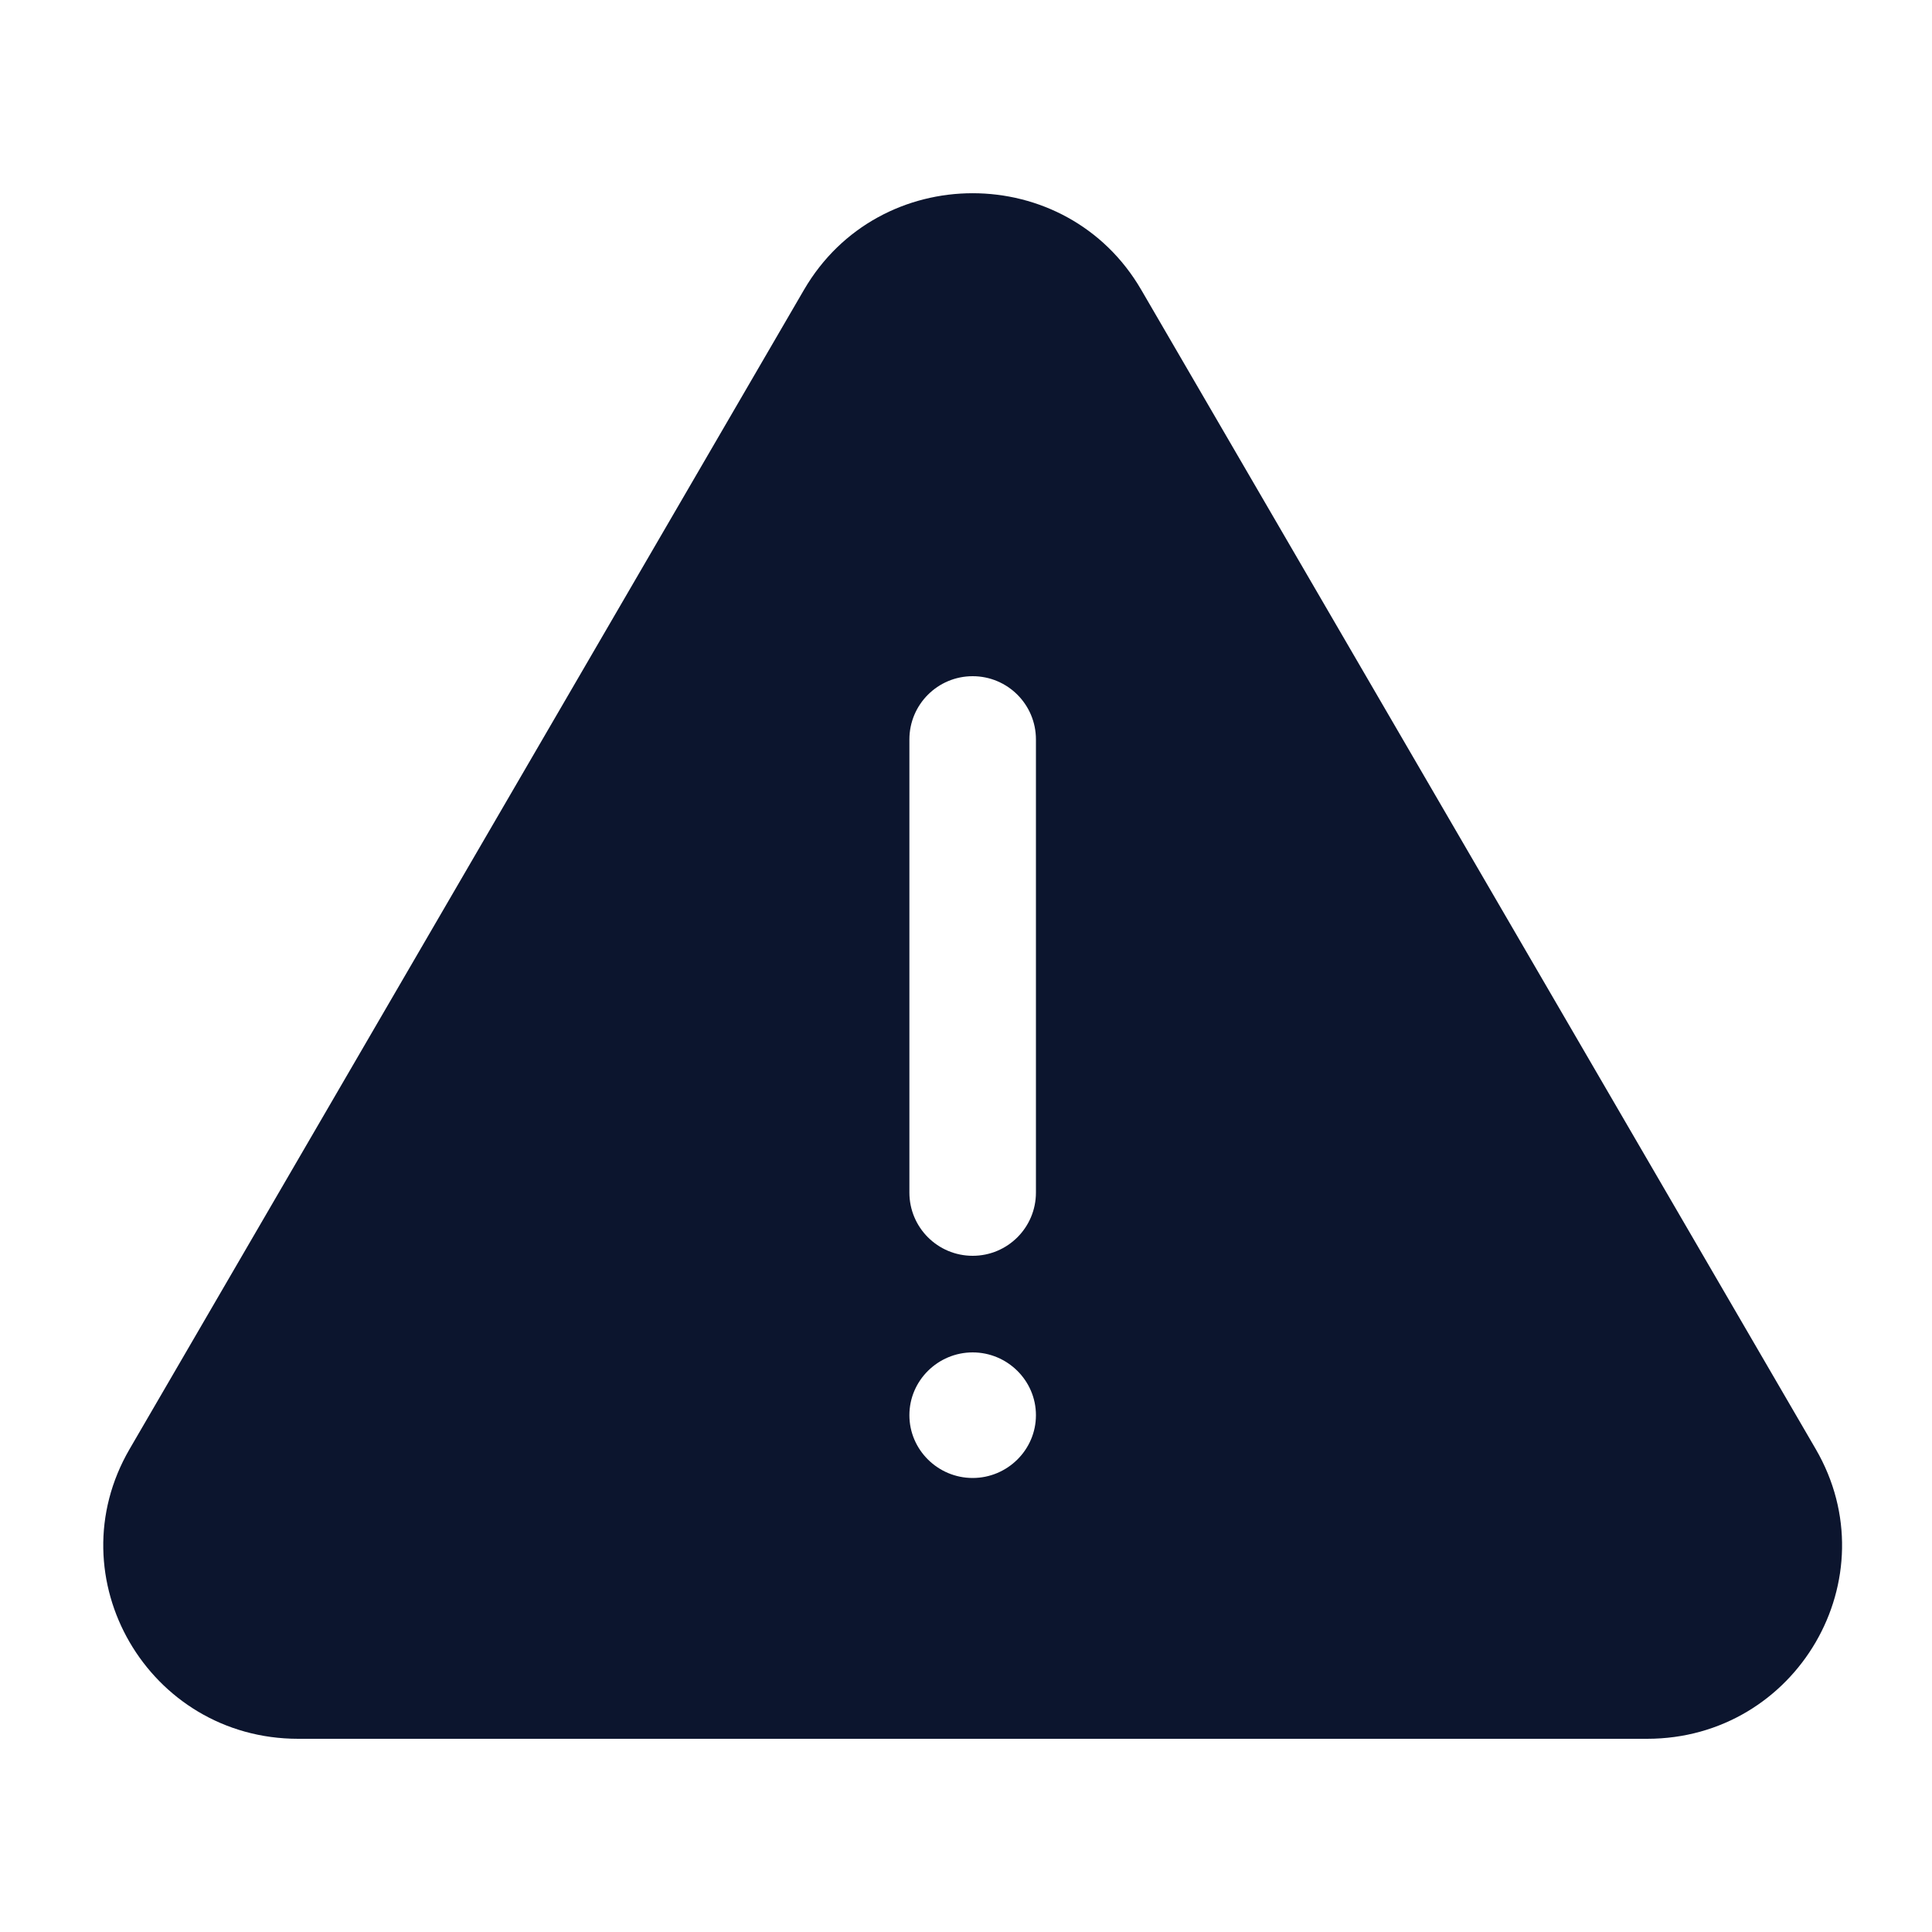<svg width="20" height="20" viewBox="0 0 20 20" fill="none" xmlns="http://www.w3.org/2000/svg">
<path fill-rule="evenodd" clip-rule="evenodd" d="M8.323 3C9.099 1.667 11.039 1.667 11.814 3L18.796 15C19.572 16.333 18.602 18 17.05 18H3.087C1.536 18 0.566 16.333 1.342 15L8.323 3ZM9.414 7.655C9.414 7.293 9.707 7 10.069 7C10.431 7 10.724 7.293 10.724 7.655V12.345C10.724 12.707 10.431 13 10.069 13C9.707 13 9.414 12.707 9.414 12.345V7.655ZM9.414 14.65C9.414 14.291 9.71 14 10.069 14C10.428 14 10.724 14.291 10.724 14.65C10.724 15.009 10.428 15.3 10.069 15.3C9.71 15.3 9.414 15.009 9.414 14.65Z" fill="#0C152E"/>
</svg>
